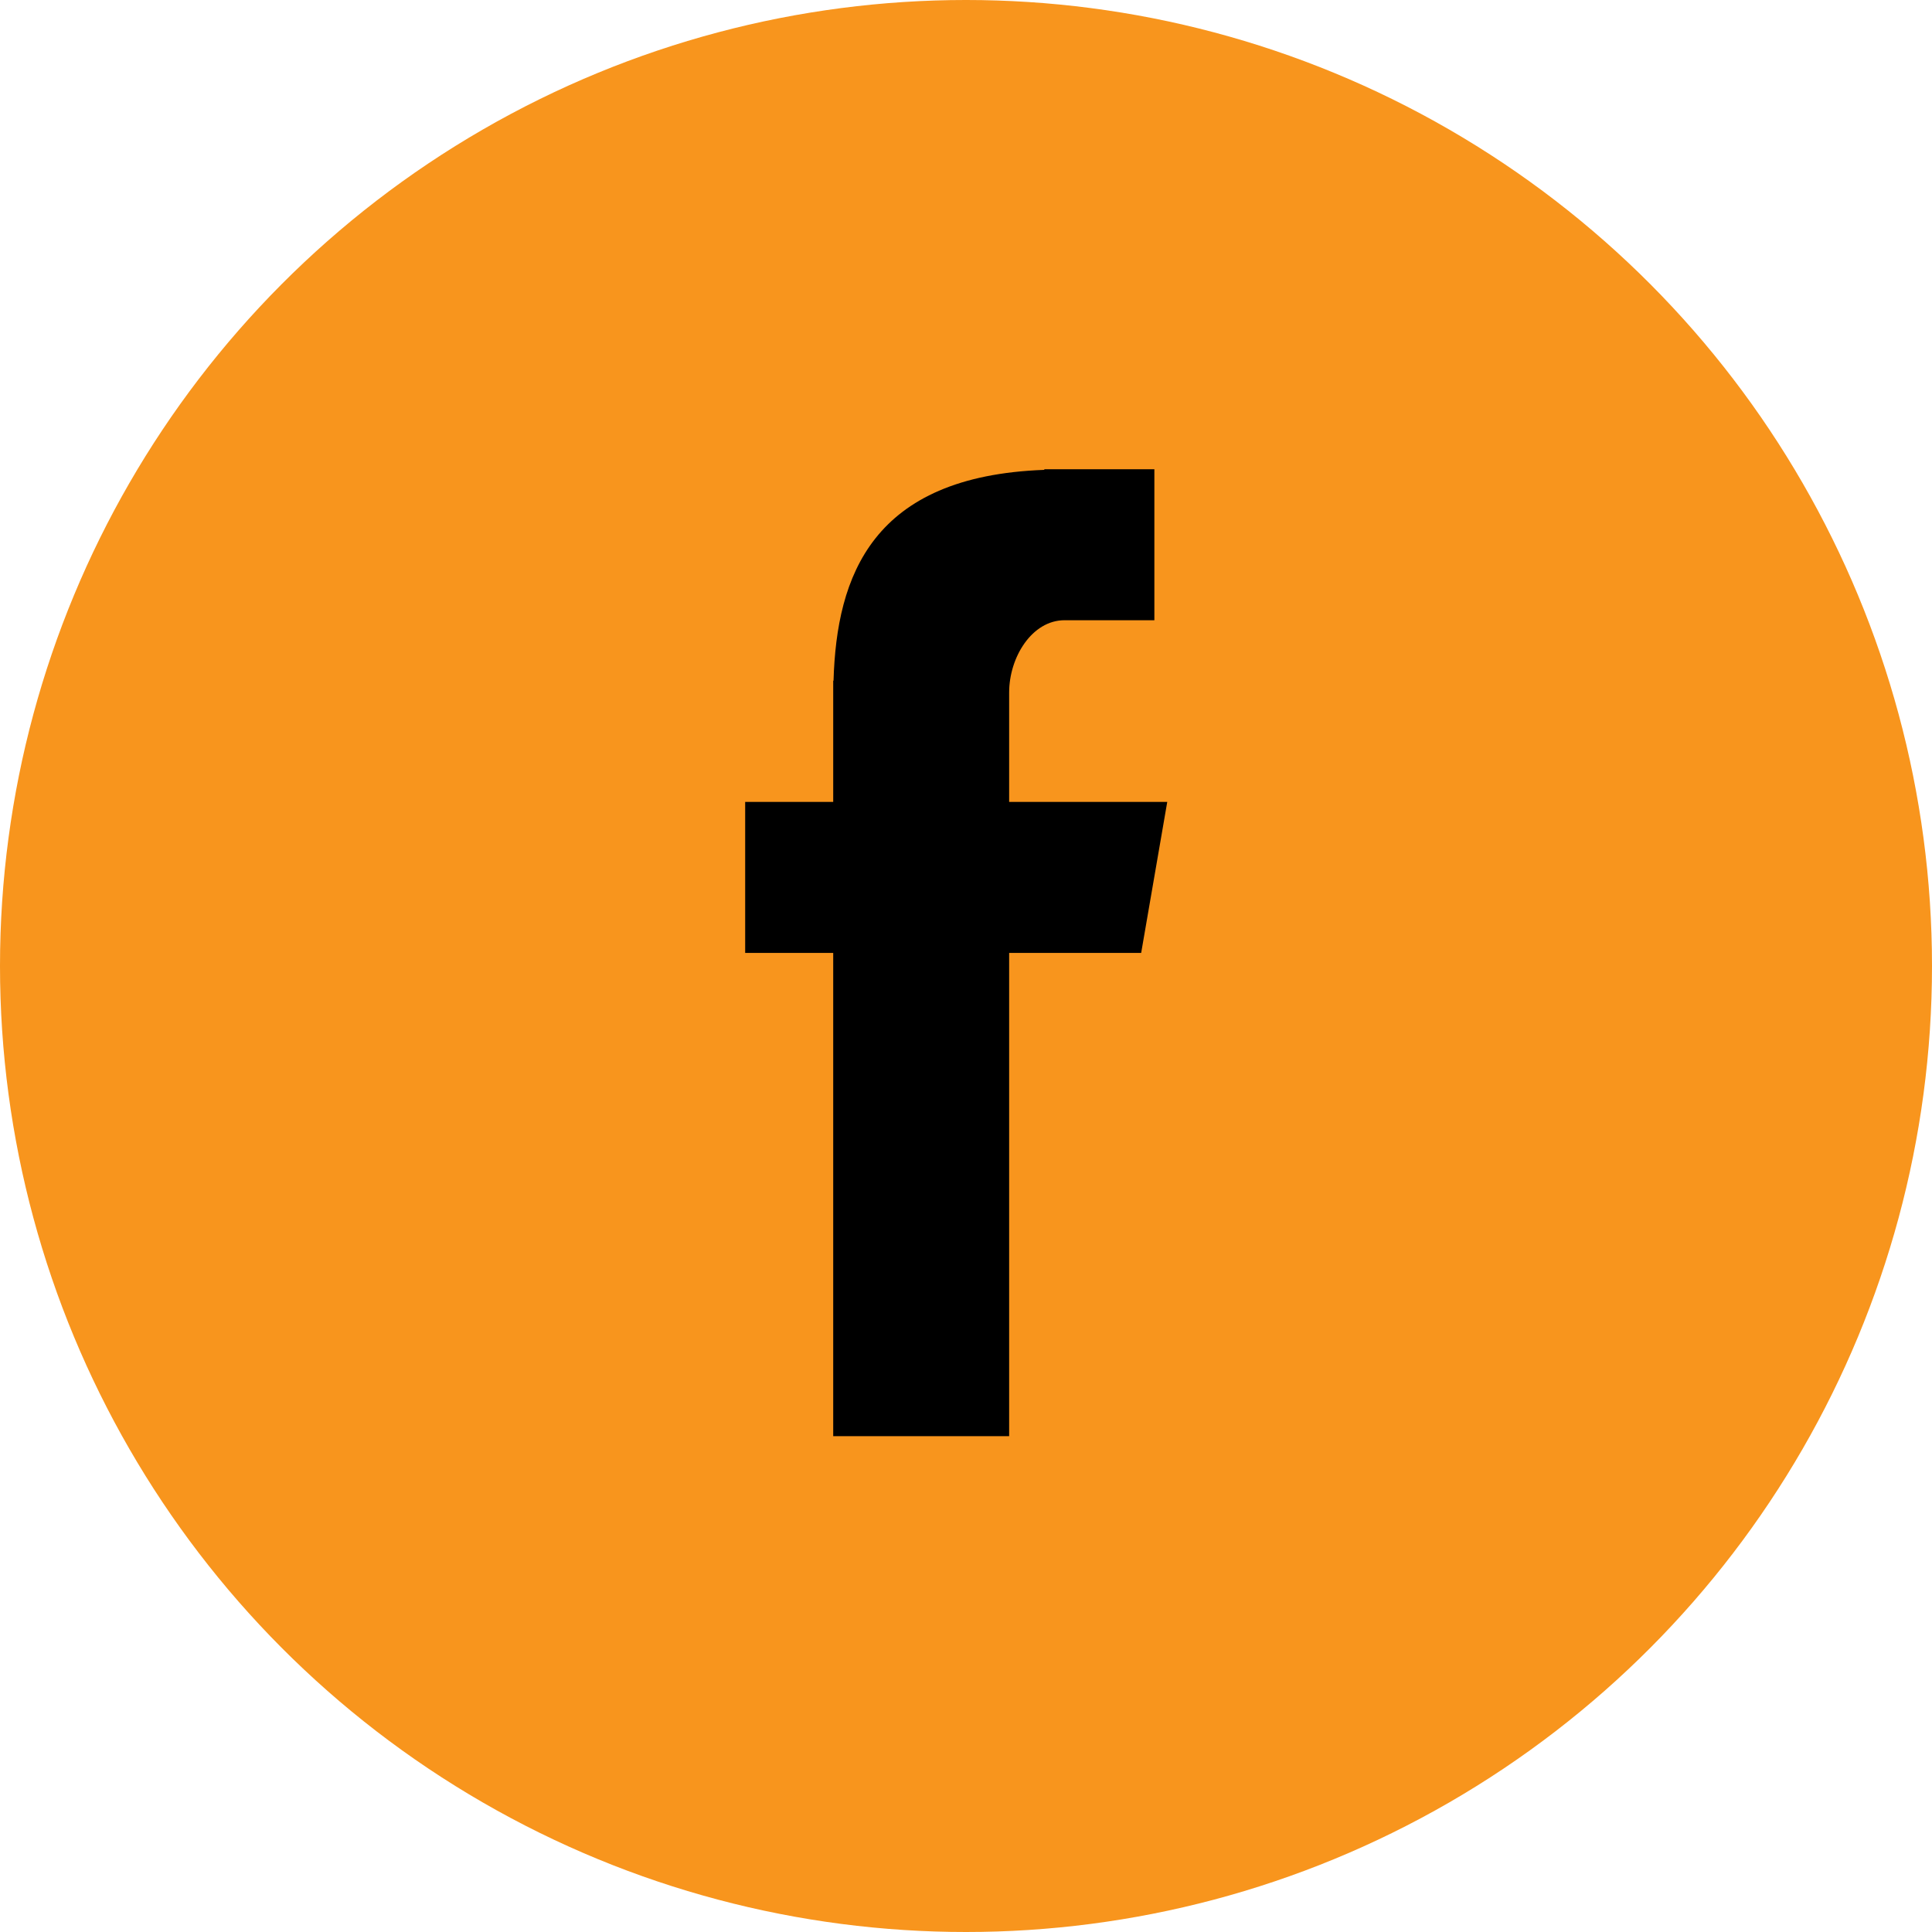 <svg width="30" height="30" viewBox="0 0 30 30" fill="none" xmlns="http://www.w3.org/2000/svg">
<g id="Facebook">
<circle id="Oval 1" cx="15" cy="15" r="15" fill="#F8951D"/>
<path id="Fill 4" fill-rule="evenodd" clip-rule="evenodd" d="M12.938 22.301H15.67V14.797H17.72L18.125 12.452H15.67V10.753C15.67 10.206 16.024 9.631 16.53 9.631H17.925V7.286H16.216V7.296C13.54 7.393 12.991 8.943 12.943 10.57H12.938V12.452H11.571V14.797H12.938V22.301Z" fill="black"/>
</g>
</svg>
